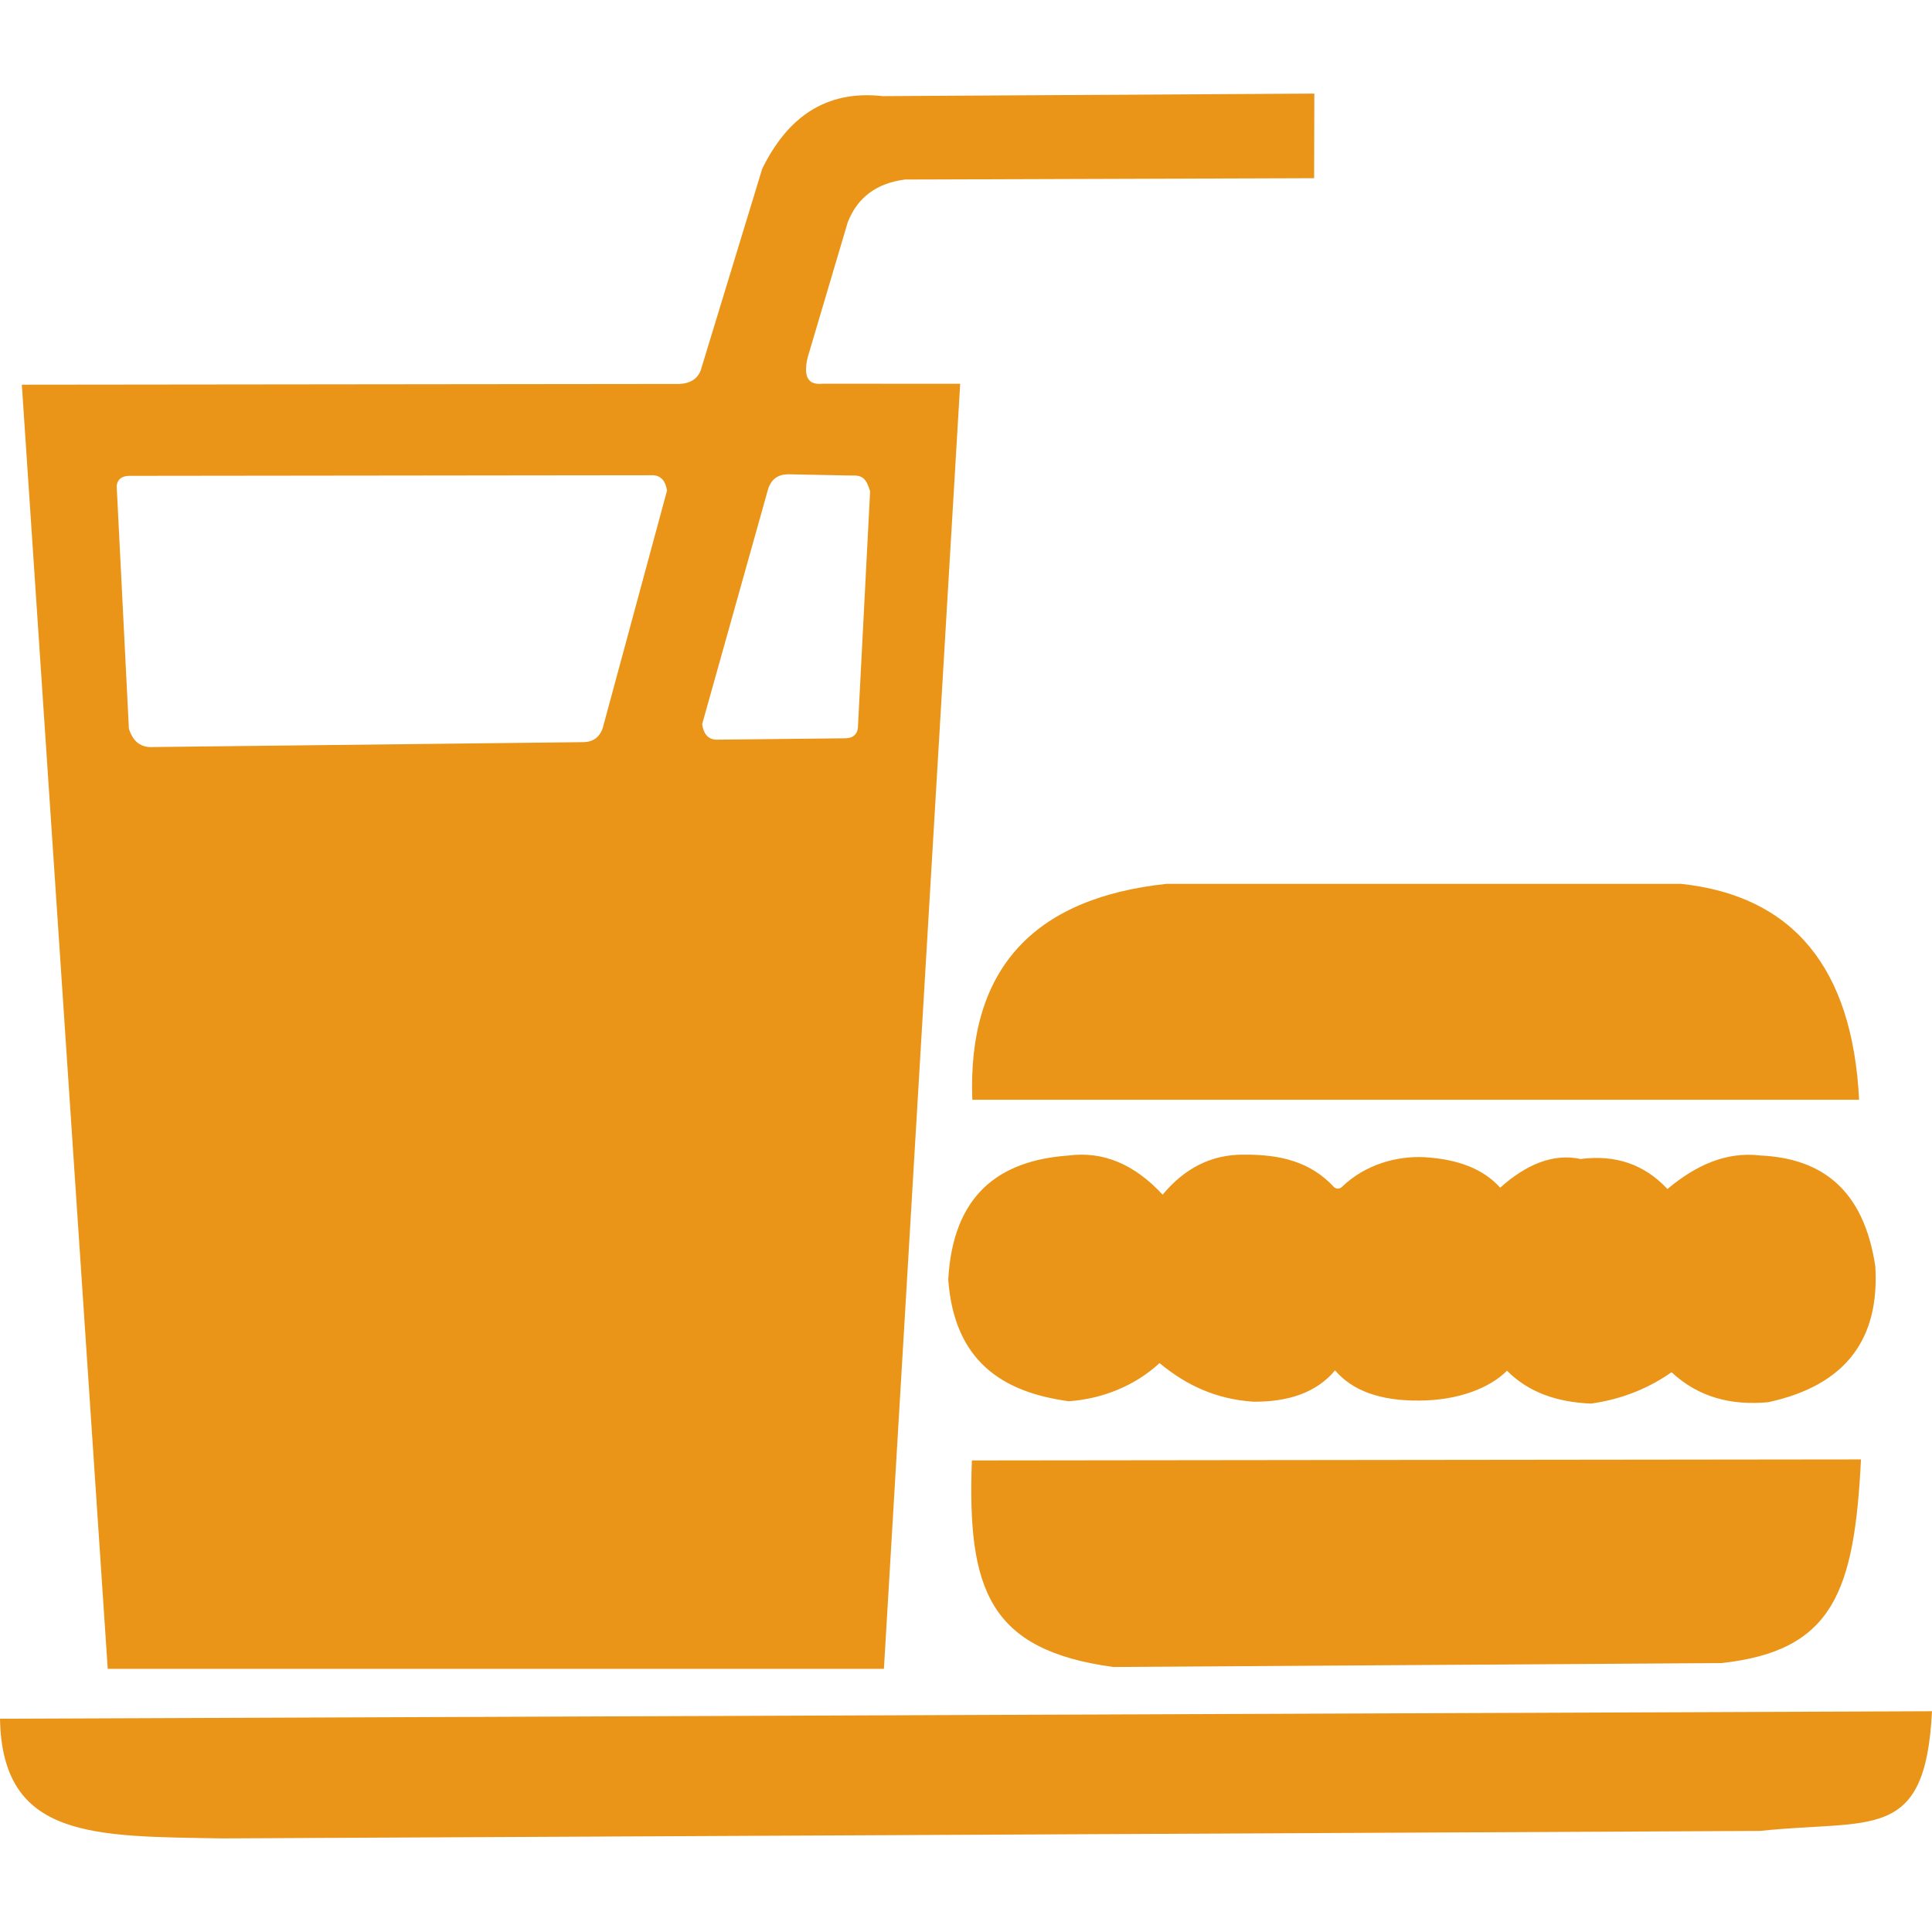 <?xml version="1.0" standalone="no"?><!DOCTYPE svg PUBLIC "-//W3C//DTD SVG 1.1//EN" "http://www.w3.org/Graphics/SVG/1.1/DTD/svg11.dtd"><svg t="1566786144490" class="icon" viewBox="0 0 1024 1024" version="1.1" xmlns="http://www.w3.org/2000/svg" p-id="31158" xmlns:xlink="http://www.w3.org/1999/xlink" width="16" height="16"><defs><style type="text/css"></style></defs><path d="M11.568 203.89l348.63-0.384c5.945-0.348 10.226-2.909 11.696-8.848l32.081-105.169c13.33-27.19 33.556-41.922 63.911-38.538l228.735-1.341-0.098 44.837-216.844 0.701c-15.086 1.951-25.214 9.488-30.355 22.653l-21.22 71.552c-2.464 10.226 0.128 14.891 7.891 14.025l72.924 0.037-40.422 681.089H57.1L11.568 203.89z m106.217 770.501l815.113-3.964c59.405-6.36 87.62 6.488 91.101-63.43L0 910.962c1.122 63.972 50.008 62.246 117.785 63.429z m472.203-90.851l322.331-2.073c59.435-6.391 70.521-38.026 74.04-107.944l-471.245 0.543c-2.556 68.637 9.207 100.467 74.874 109.474z m-23.775-271.072c-37.258 2.653-61.161 21.348-63.625 65.734 3.134 43.045 28.507 59.722 63.911 64.484 17.671-1.22 35.184-8.214 48.063-20.226 14.635 12.11 30.385 19.172 49.85 20.483 18.342 0.091 33.233-4.701 43.203-16.617 9.074 10.671 23.739 16.165 44.477 16.007 20.867-0.031 37.55-6.714 46.654-15.818 11.507 11.598 26.782 16.714 44.581 17.415 17.476-2.464 31.44-8.787 42.624-16.617 14.641 13.58 32.087 17.672 51.258 15.885 41.477-8.982 59.057-33.843 56.752-71.966-6.134-41.124-28.727-57.295-60.905-58.795-18.056-2.177-34.19 5.14-49.276 17.763-12.11-13-27.416-18.306-45.984-15.909-14.732-3.104-28.885 2.909-42.66 15.208-9.074-10.128-22.781-15.147-40.227-16.165-14.257-0.707-31.129 3.671-43.526 15.653-1.531 1.47-2.97 1.085-4.122 0.415-12.781-13.964-29.202-17.507-47.74-17.415-18.056-0.189-32.081 7.732-43.301 21.22-14.981-16.233-31.665-23.166-50.007-20.739zM618.3 468.449c-71.198 7.604-105.517 45.789-102.962 114.432h470.026c-3.512-69.924-34.959-108.041-94.394-114.432H618.3zM61.832 257.477l6.488 128.749c2.079 6.616 6.165 10.324 13.391 9.714l227.455-2.586c5.275-0.067 8.598-2.653 10.257-7.317l34.099-125.969c-0.701-4.665-2.75-7.83-7.226-8.183l-277.78 0.323c-3.995 0.062-6.233 1.848-6.684 5.269zM454.69 385.97l6.488-125.615c-2.043-6.586-3.897-8.598-9.842-8.311l-33.812-0.671c-5.336 0.134-8.628 2.72-10.287 7.384L372.15 383.83c0.701 4.732 2.714 7.83 7.189 8.214l68.643-0.738c4.025-0.061 6.226-1.884 6.708-5.336z" p-id="31159" fill="#ea9518"></path></svg>